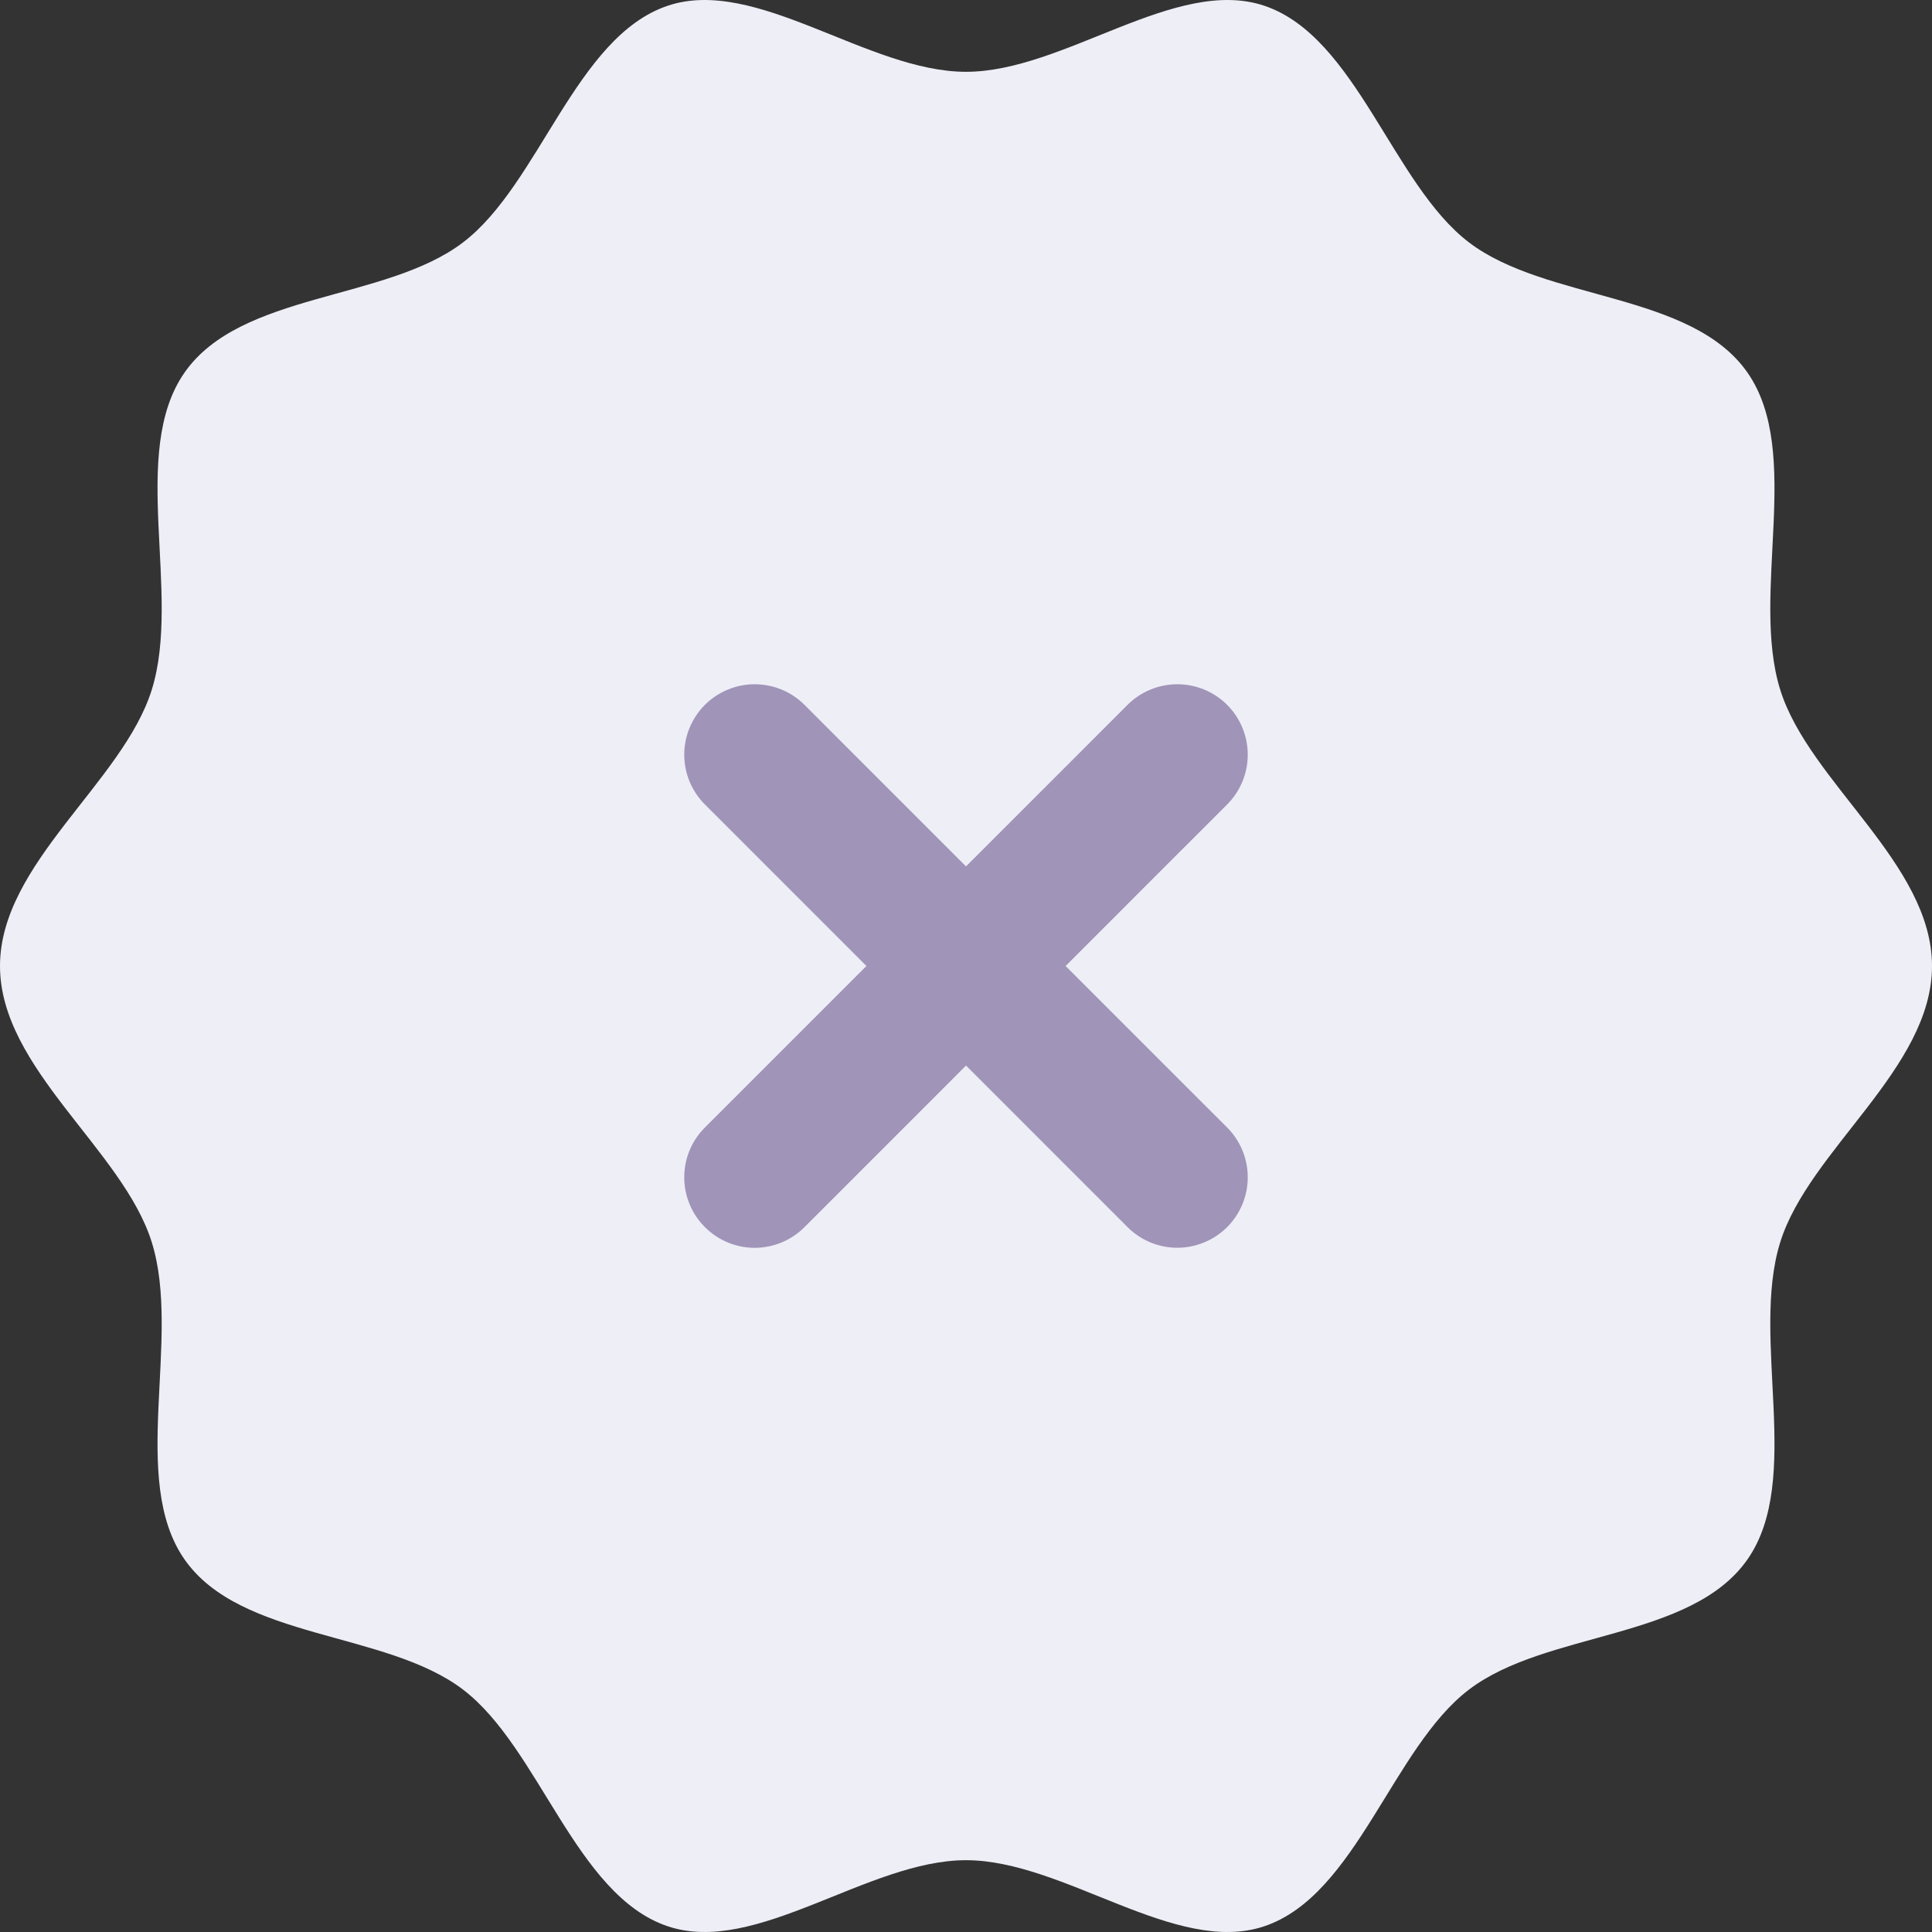 <svg width="48" height="48" viewBox="0 0 48 48" fill="none" xmlns="http://www.w3.org/2000/svg">
<rect x="0" y="0" width="48" height="48" fill="#333333" stroke="none"/>
<path d="M48 24C48 26.551 44.943 28.566 44.228 30.867C43.486 33.253 44.8 36.755 43.417 38.741C42.02 40.746 38.417 40.516 36.498 41.976C34.597 43.421 33.701 47.081 31.418 47.855C29.215 48.602 26.441 46.216 24 46.216C21.559 46.216 18.785 48.602 16.582 47.855C14.299 47.081 13.403 43.421 11.502 41.976C9.583 40.516 5.98 40.746 4.583 38.741C3.2 36.755 4.514 33.253 3.772 30.867C3.057 28.566 0 26.551 0 24C0 21.449 3.057 19.434 3.772 17.133C4.514 14.747 3.2 11.245 4.583 9.259C5.98 7.253 9.583 7.484 11.502 6.024C13.403 4.579 14.299 0.92 16.582 0.145C18.785 -0.602 21.559 1.784 24 1.784C26.441 1.784 29.215 -0.602 31.418 0.145C33.701 0.92 34.597 4.579 36.498 6.024C38.417 7.484 42.02 7.253 43.417 9.259C44.8 11.245 43.486 14.747 44.228 17.133C44.943 19.434 48 21.449 48 24Z" fill="#EEEEF7"/>
<path fill-rule="evenodd" clip-rule="evenodd" d="M29.25 31C28.786 31 28.341 30.815 28.013 30.487L27.197 29.671L26.776 29.25L26.405 28.879L24.423 26.896L24 26.474L22.98 27.495L21.596 28.879L21.225 29.25L20.804 29.671L20.499 29.976L19.988 30.487L19.985 30.489L19.981 30.494C19.82 30.654 19.63 30.781 19.42 30.868C19.315 30.912 19.205 30.945 19.094 30.967C18.981 30.99 18.866 31.002 18.75 31.002C18.52 31.002 18.293 30.956 18.08 30.868C17.868 30.779 17.675 30.65 17.513 30.487C17.35 30.325 17.221 30.132 17.133 29.919C17.045 29.707 17 29.48 17 29.25C17 29.02 17.045 28.792 17.133 28.58C17.22 28.371 17.347 28.18 17.506 28.02L17.511 28.015L17.513 28.012L18.021 27.504L18.33 27.196L18.75 26.775L19.121 26.404L20.517 25.008L21.526 24L21.11 23.584L19.121 21.595L18.75 21.224L18.33 20.803L17.513 19.987C17.185 19.659 17 19.214 17 18.75C17 18.286 17.185 17.841 17.513 17.512C17.7 17.325 17.926 17.185 18.171 17.099C18.356 17.034 18.551 17 18.75 17C19.214 17 19.659 17.184 19.988 17.512L20.804 18.329L21.225 18.75L21.596 19.121L22.563 20.088L24 21.525L26.405 19.121L26.776 18.75L27.196 18.329L28.013 17.512C28.342 17.184 28.787 17 29.25 17C29.714 17 30.159 17.184 30.488 17.512C30.816 17.841 31 18.286 31 18.75C31 19.02 30.938 19.284 30.82 19.522C30.736 19.693 30.625 19.85 30.488 19.987L29.671 20.804L29.25 21.224L28.879 21.595L26.475 24L27.921 25.446L28.879 26.404L29.25 26.775L29.671 27.196L30.488 28.012C30.816 28.341 31 28.786 31 29.25C31 29.714 30.816 30.159 30.488 30.487C30.337 30.637 30.163 30.757 29.973 30.843C29.748 30.945 29.502 31 29.25 31Z" fill="#A094B8"/>
</svg>
